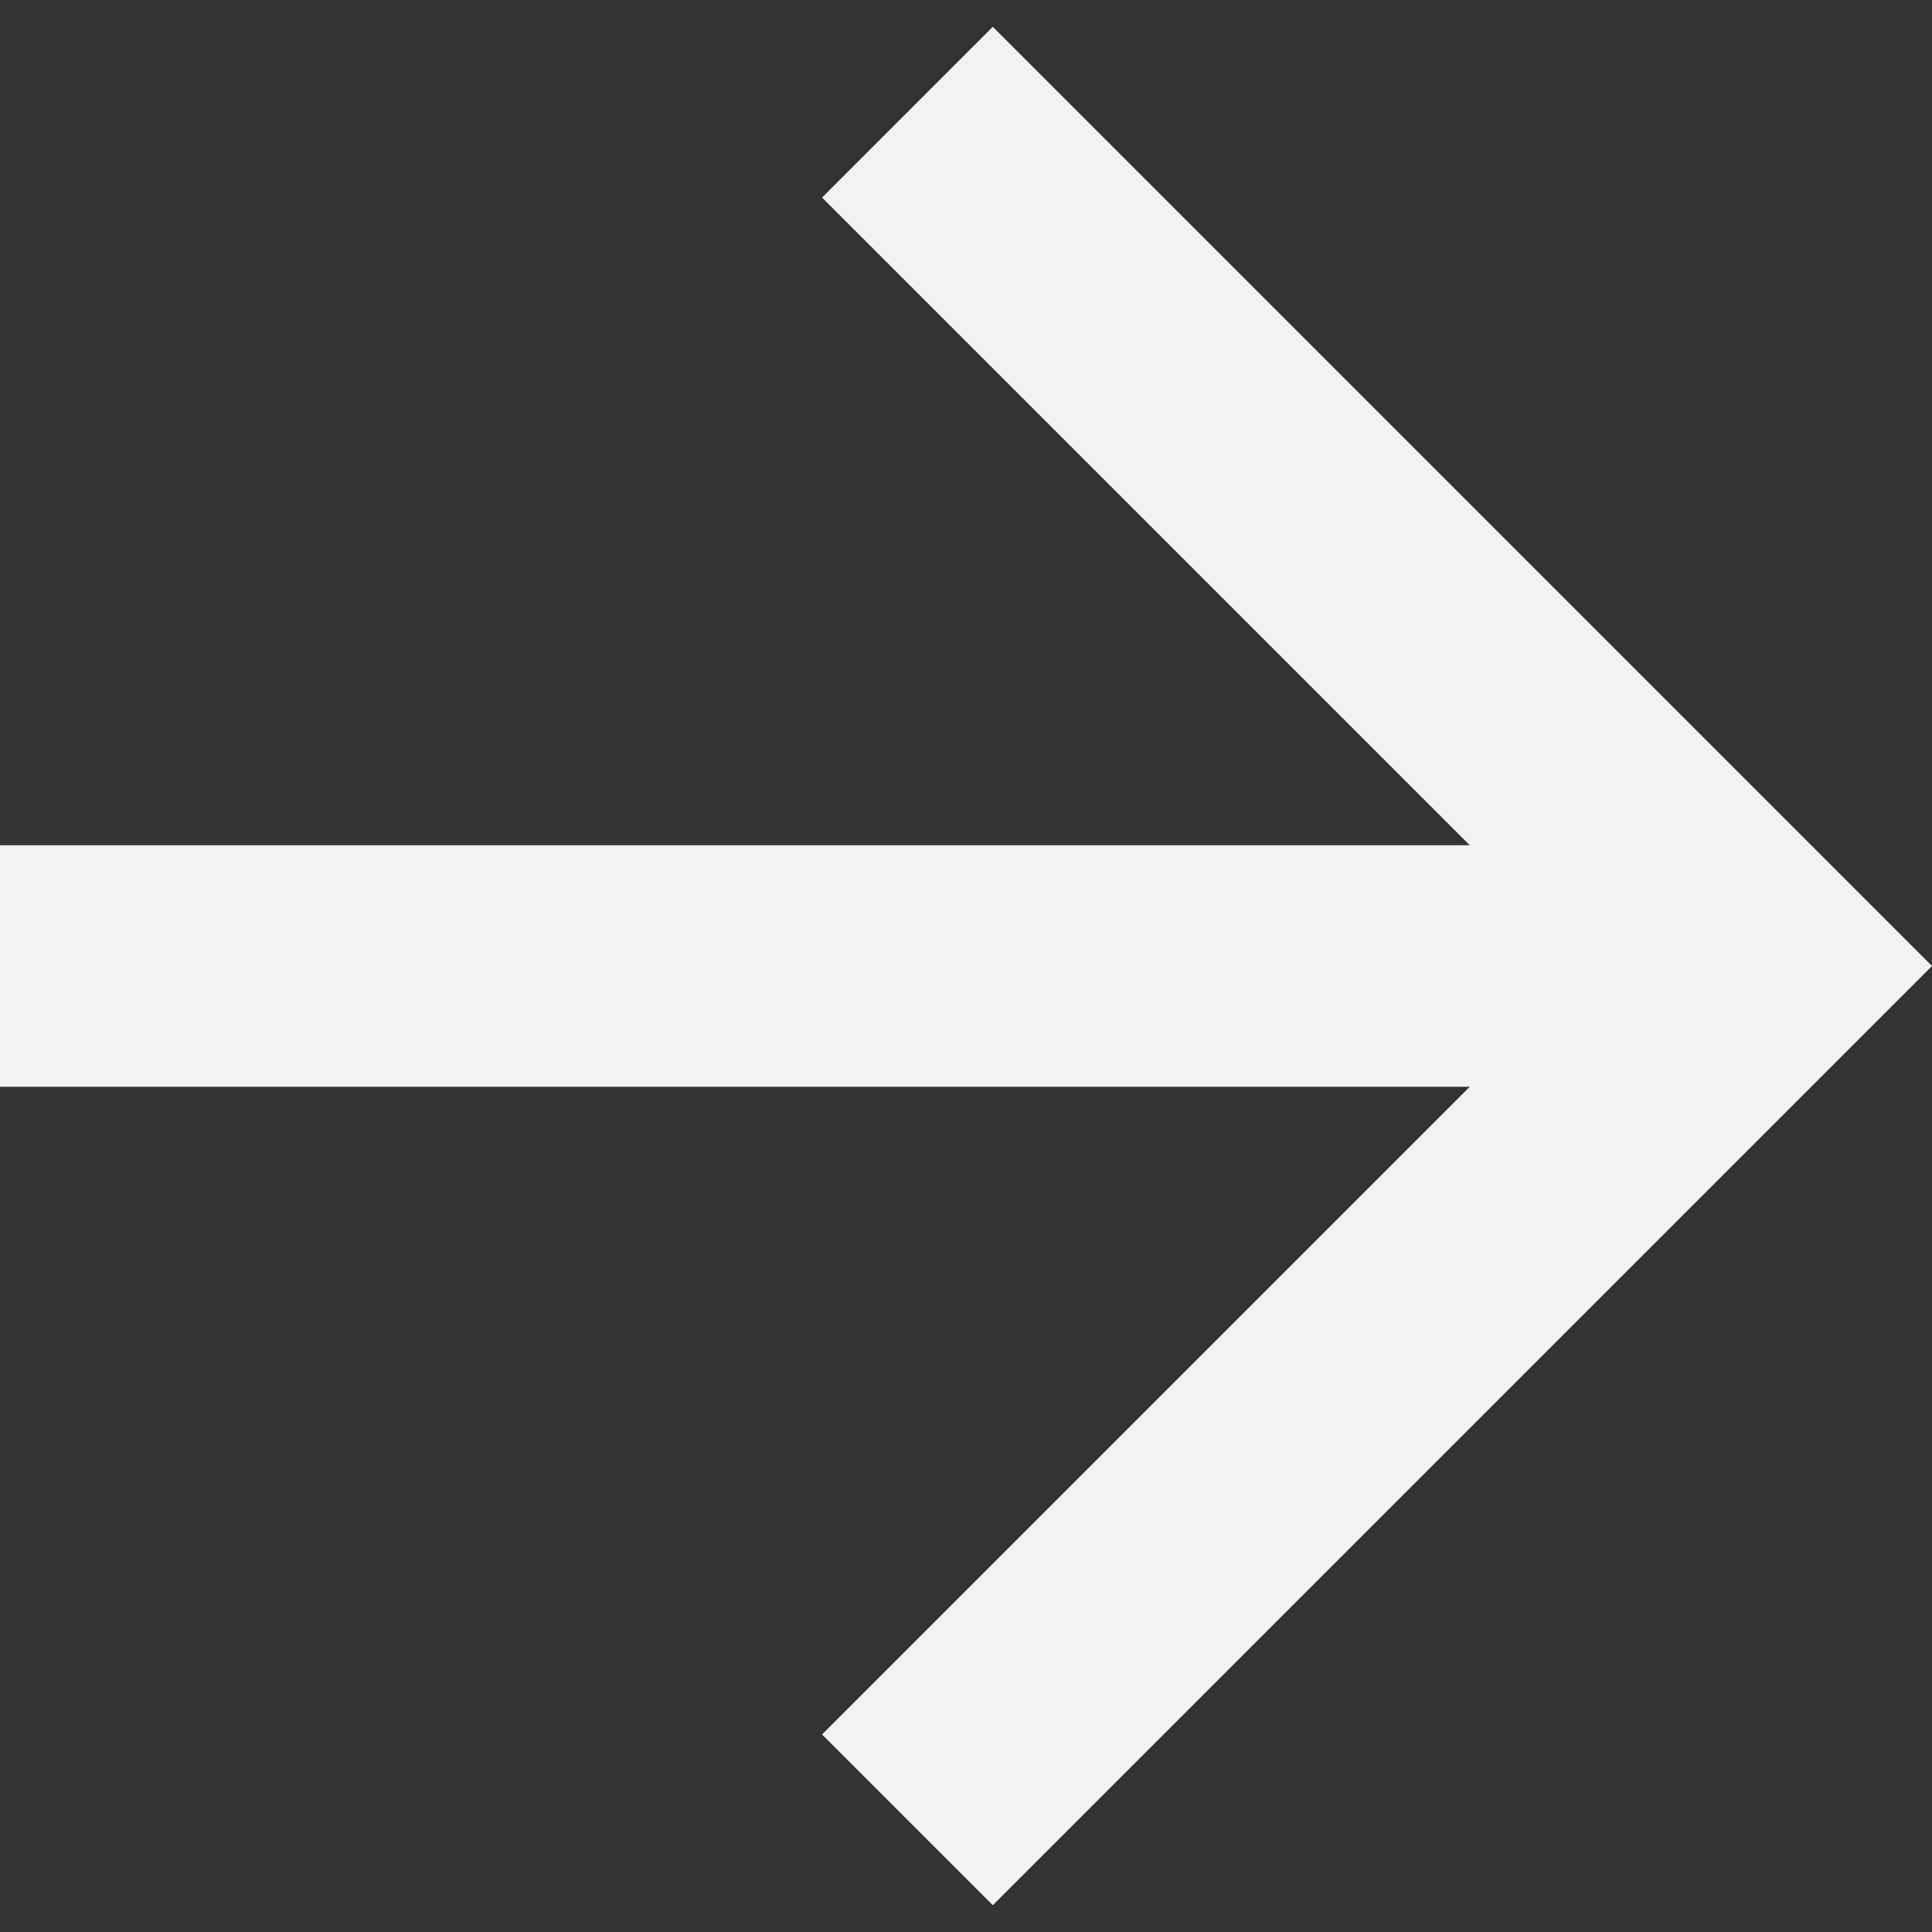 <svg width="16" height="16" viewBox="0 0 16 16" fill="none" xmlns="http://www.w3.org/2000/svg">
<rect x="0" y="0" width="16" height="16" fill="#333333" stroke="none"/>
<path d="M12.172 7H0V9H12.172L6.808 14.364L8.222 15.778L16 8L8.222 0.222L6.808 1.636L12.172 7Z" fill="#F2F2F2"/>
</svg>
